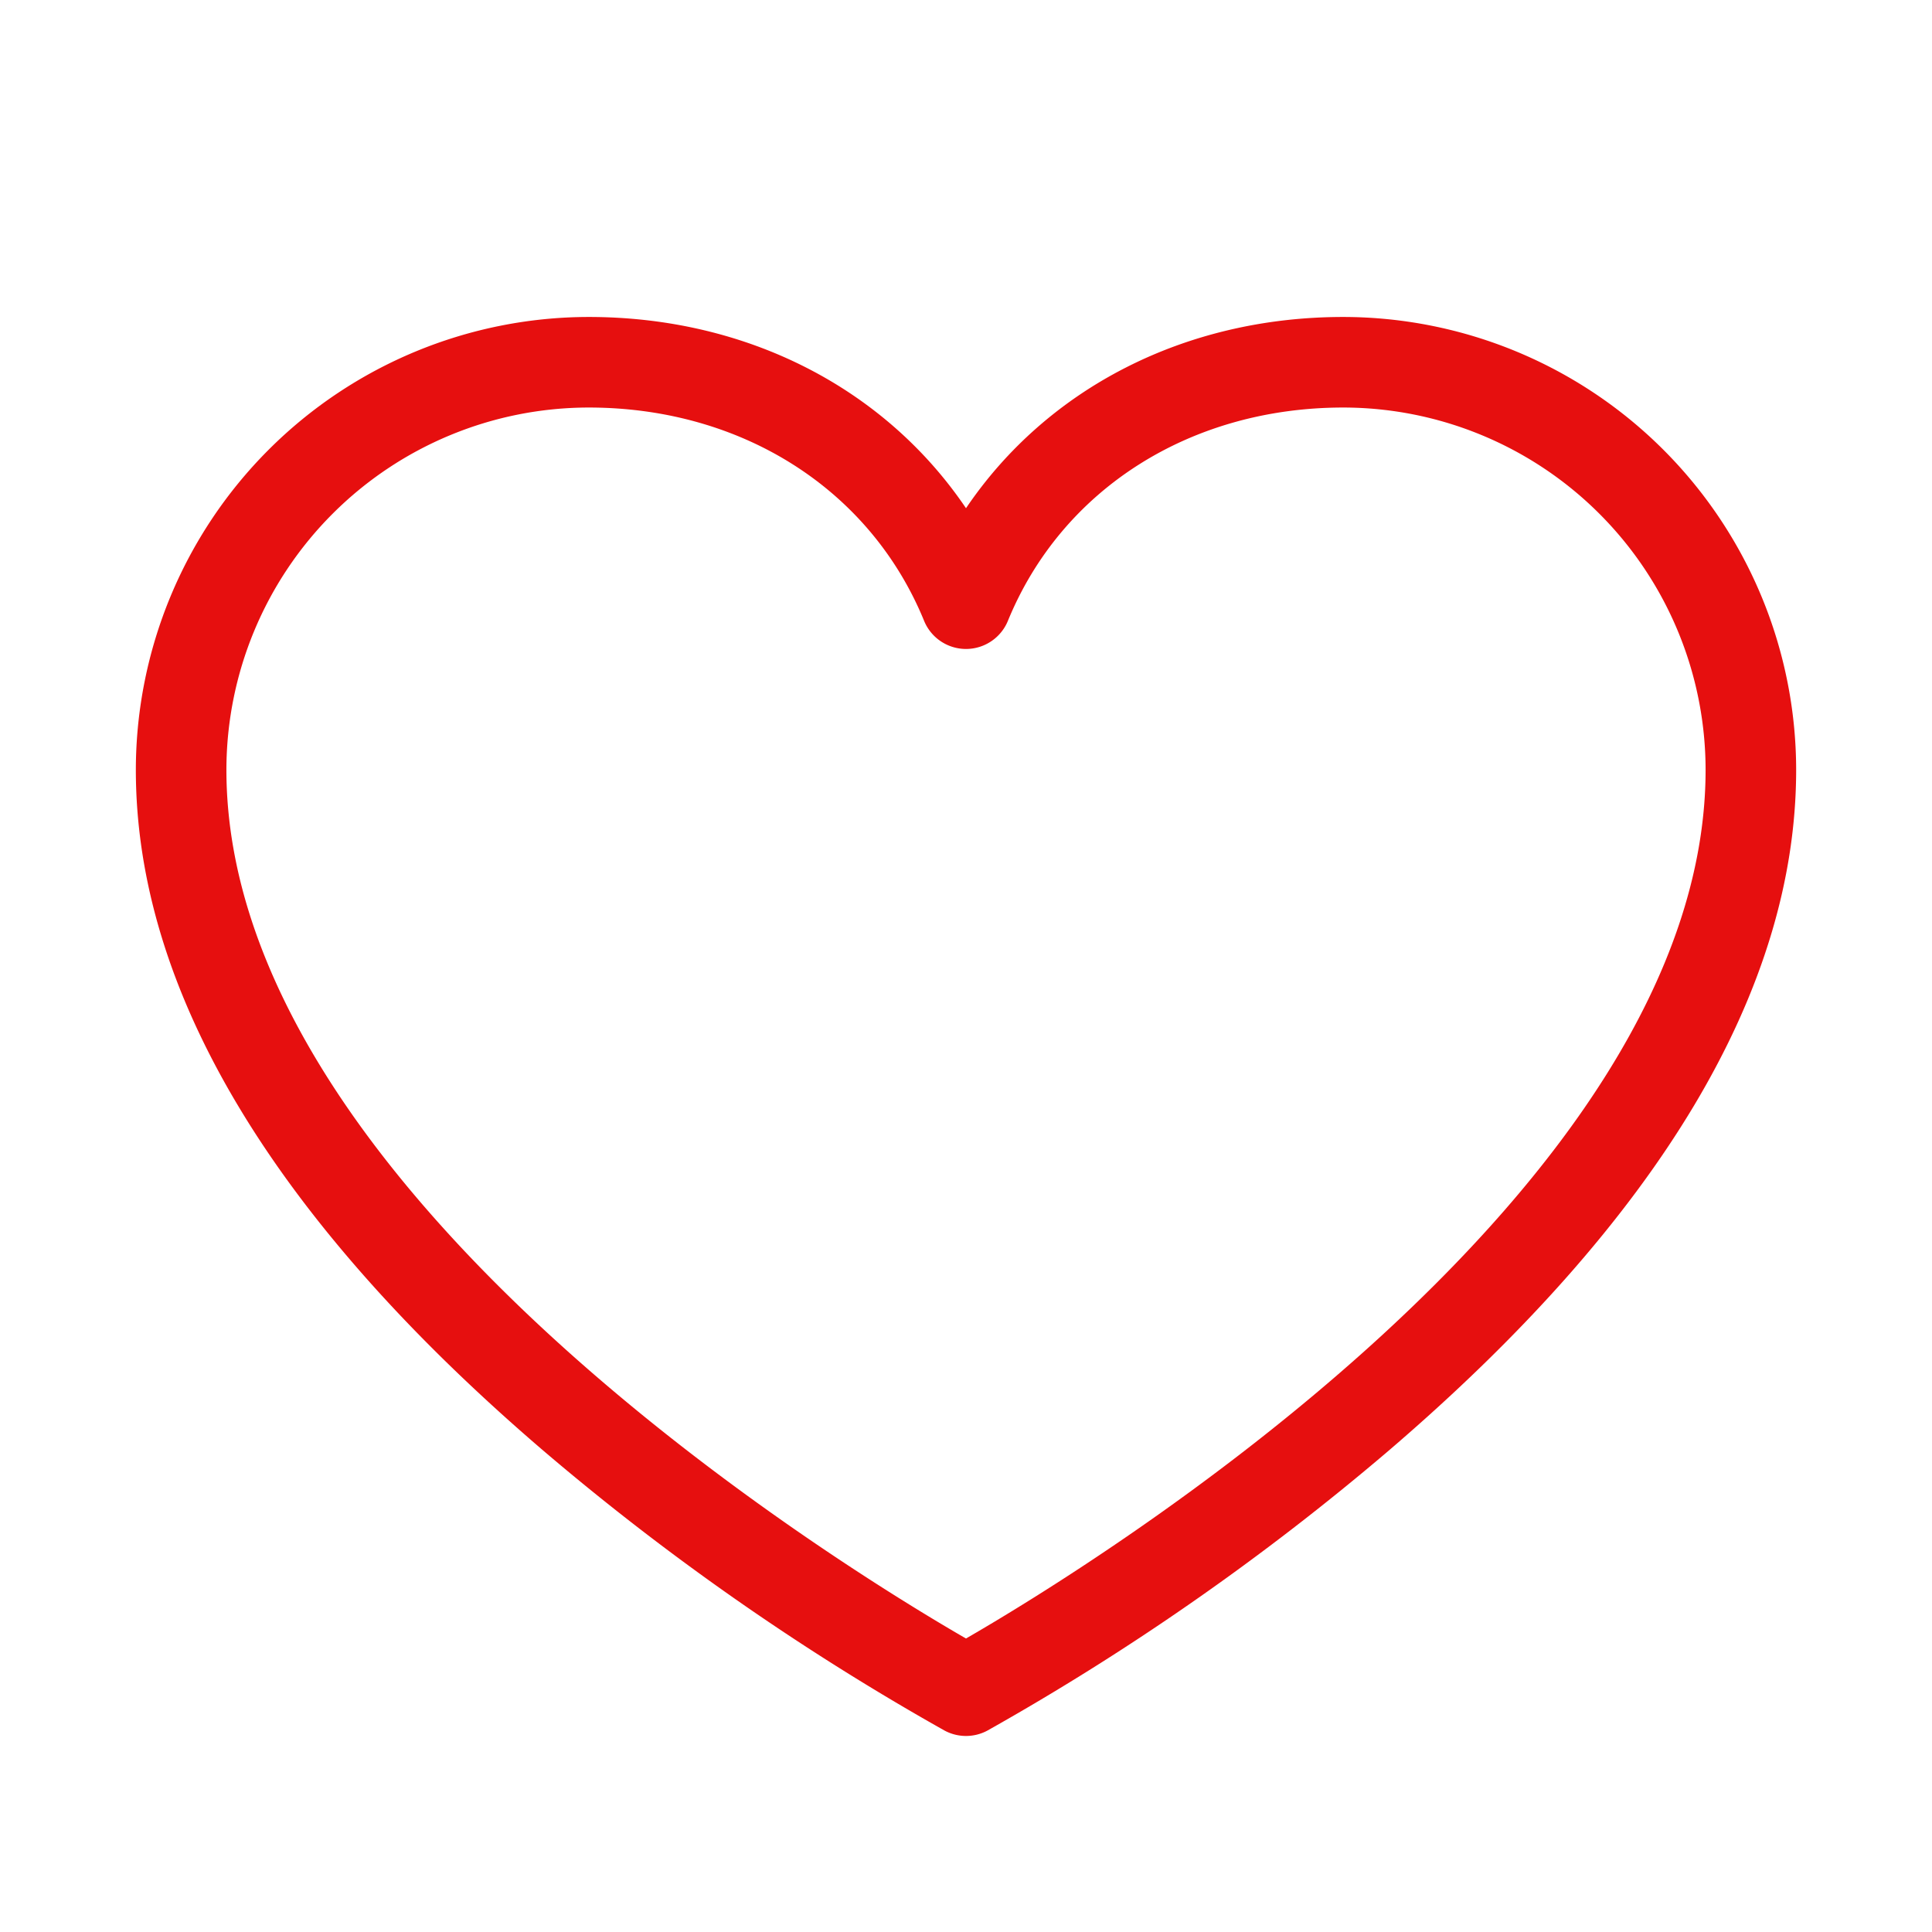 <svg xmlns="http://www.w3.org/2000/svg" width="1em" height="1em" viewBox="0 0 256 256"><path fill="#e60f0f" d="M178 42c-21 0-39.26 9.47-50 25.34C117.26 51.47 99 42 78 42a60.07 60.07 0 0 0-60 60c0 29.2 18.2 59.59 54.1 90.31a334.7 334.7 0 0 0 53.06 37a6 6 0 0 0 5.68 0a334.7 334.7 0 0 0 53.06-37C219.8 161.59 238 131.2 238 102a60.07 60.07 0 0 0-60-60m-50 175.11c-16.41-9.47-98-59.39-98-115.11a48.05 48.05 0 0 1 48-48c20.28 0 37.31 10.83 44.45 28.27a6 6 0 0 0 11.1 0C140.69 64.83 157.72 54 178 54a48.05 48.05 0 0 1 48 48c0 55.72-81.59 105.64-98 115.11"/></svg>